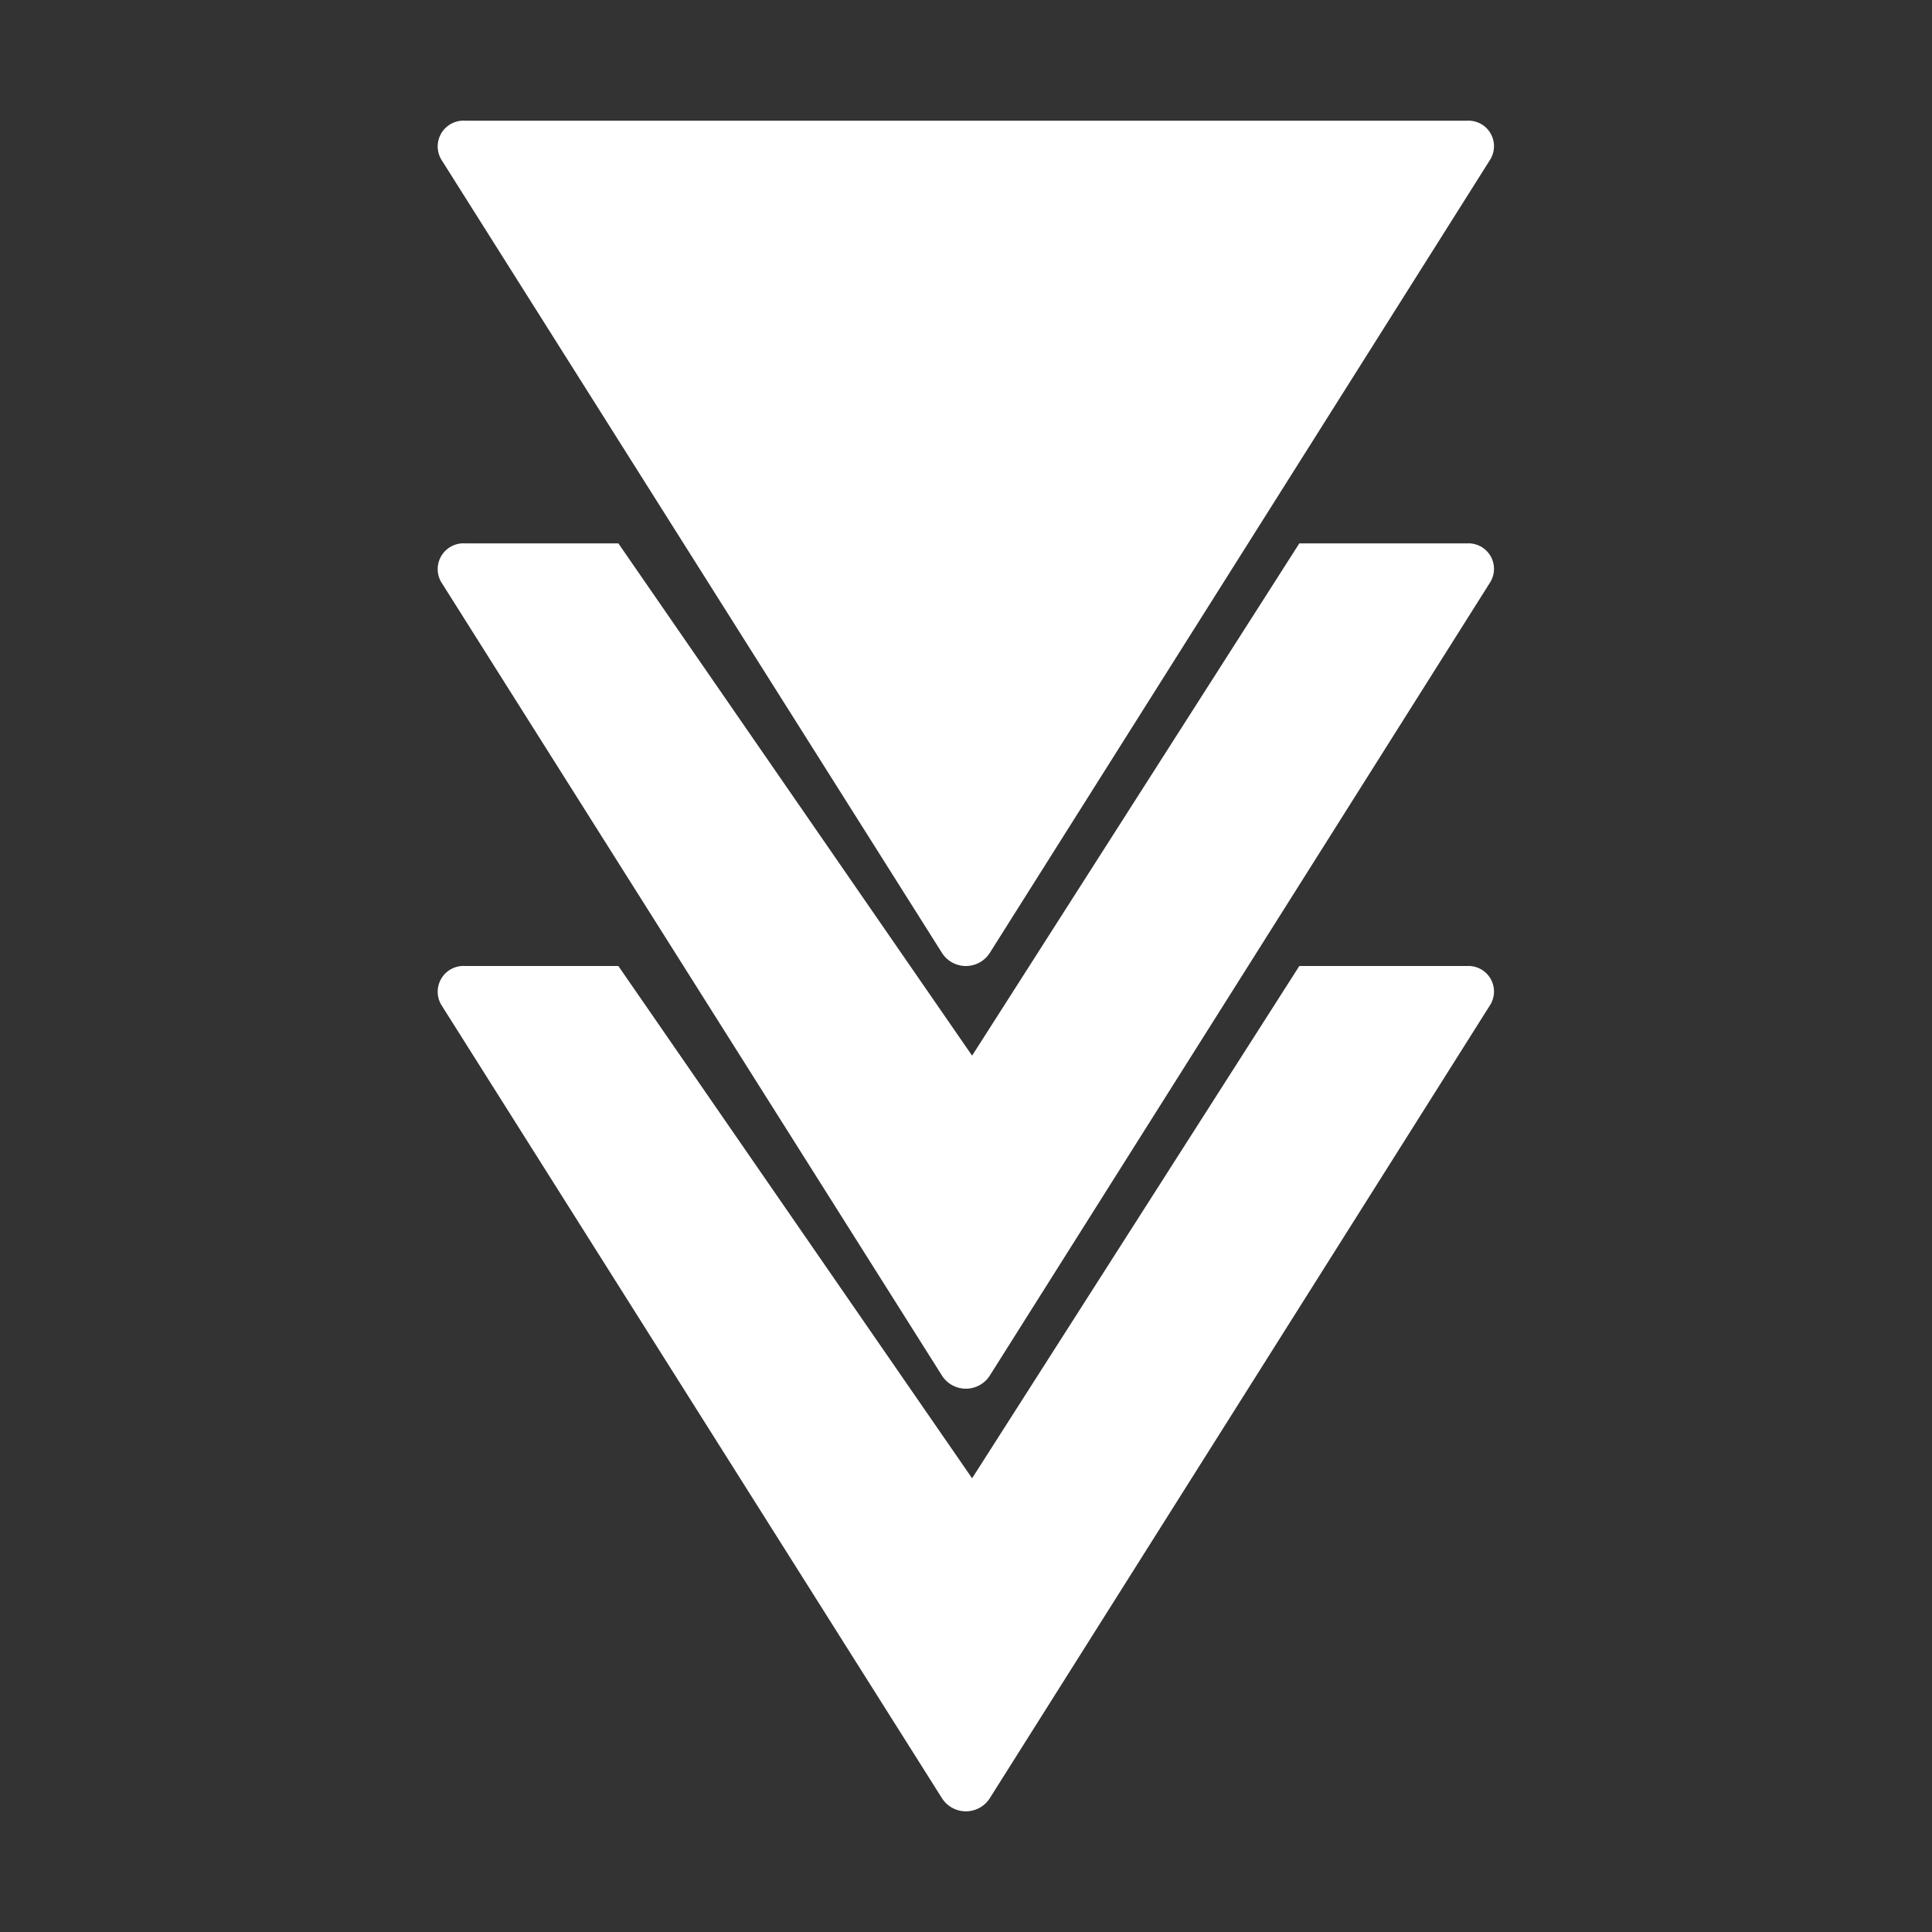 <svg xmlns="http://www.w3.org/2000/svg" xmlns:xlink="http://www.w3.org/1999/xlink" width="32" height="32" viewBox="0 0 32 32"><rect x="0" y="0" width="32" height="32" fill="#333333" stroke="none"/><defs><clipPath id="b"><rect width="32" height="32"/></clipPath></defs><g id="a" clip-path="url(#b)"><path d="M9,7.2V9.98L17.485,15.4,9,21.259V23.8a.427.427,0,0,0,.64.394l13.152-8.3a.47.47,0,0,0,0-.782L9.64,6.816A.423.423,0,0,0,9,7.2Z" transform="translate(31.501 7) rotate(90)" fill="#fff"/><path d="M9,7.2V9.98L17.485,15.4,9,21.259V23.8a.427.427,0,0,0,.64.394l13.152-8.3a.47.47,0,0,0,0-.782L9.64,6.816A.423.423,0,0,0,9,7.2Z" transform="translate(31.501 0) rotate(90)" fill="#fff"/><path d="M9,7.2V23.8a.427.427,0,0,0,.64.394l13.152-8.3a.47.47,0,0,0,0-.782L9.64,6.816A.423.423,0,0,0,9,7.2Z" transform="translate(31.501 -7.001) rotate(90)" fill="#fff"/></g></svg>